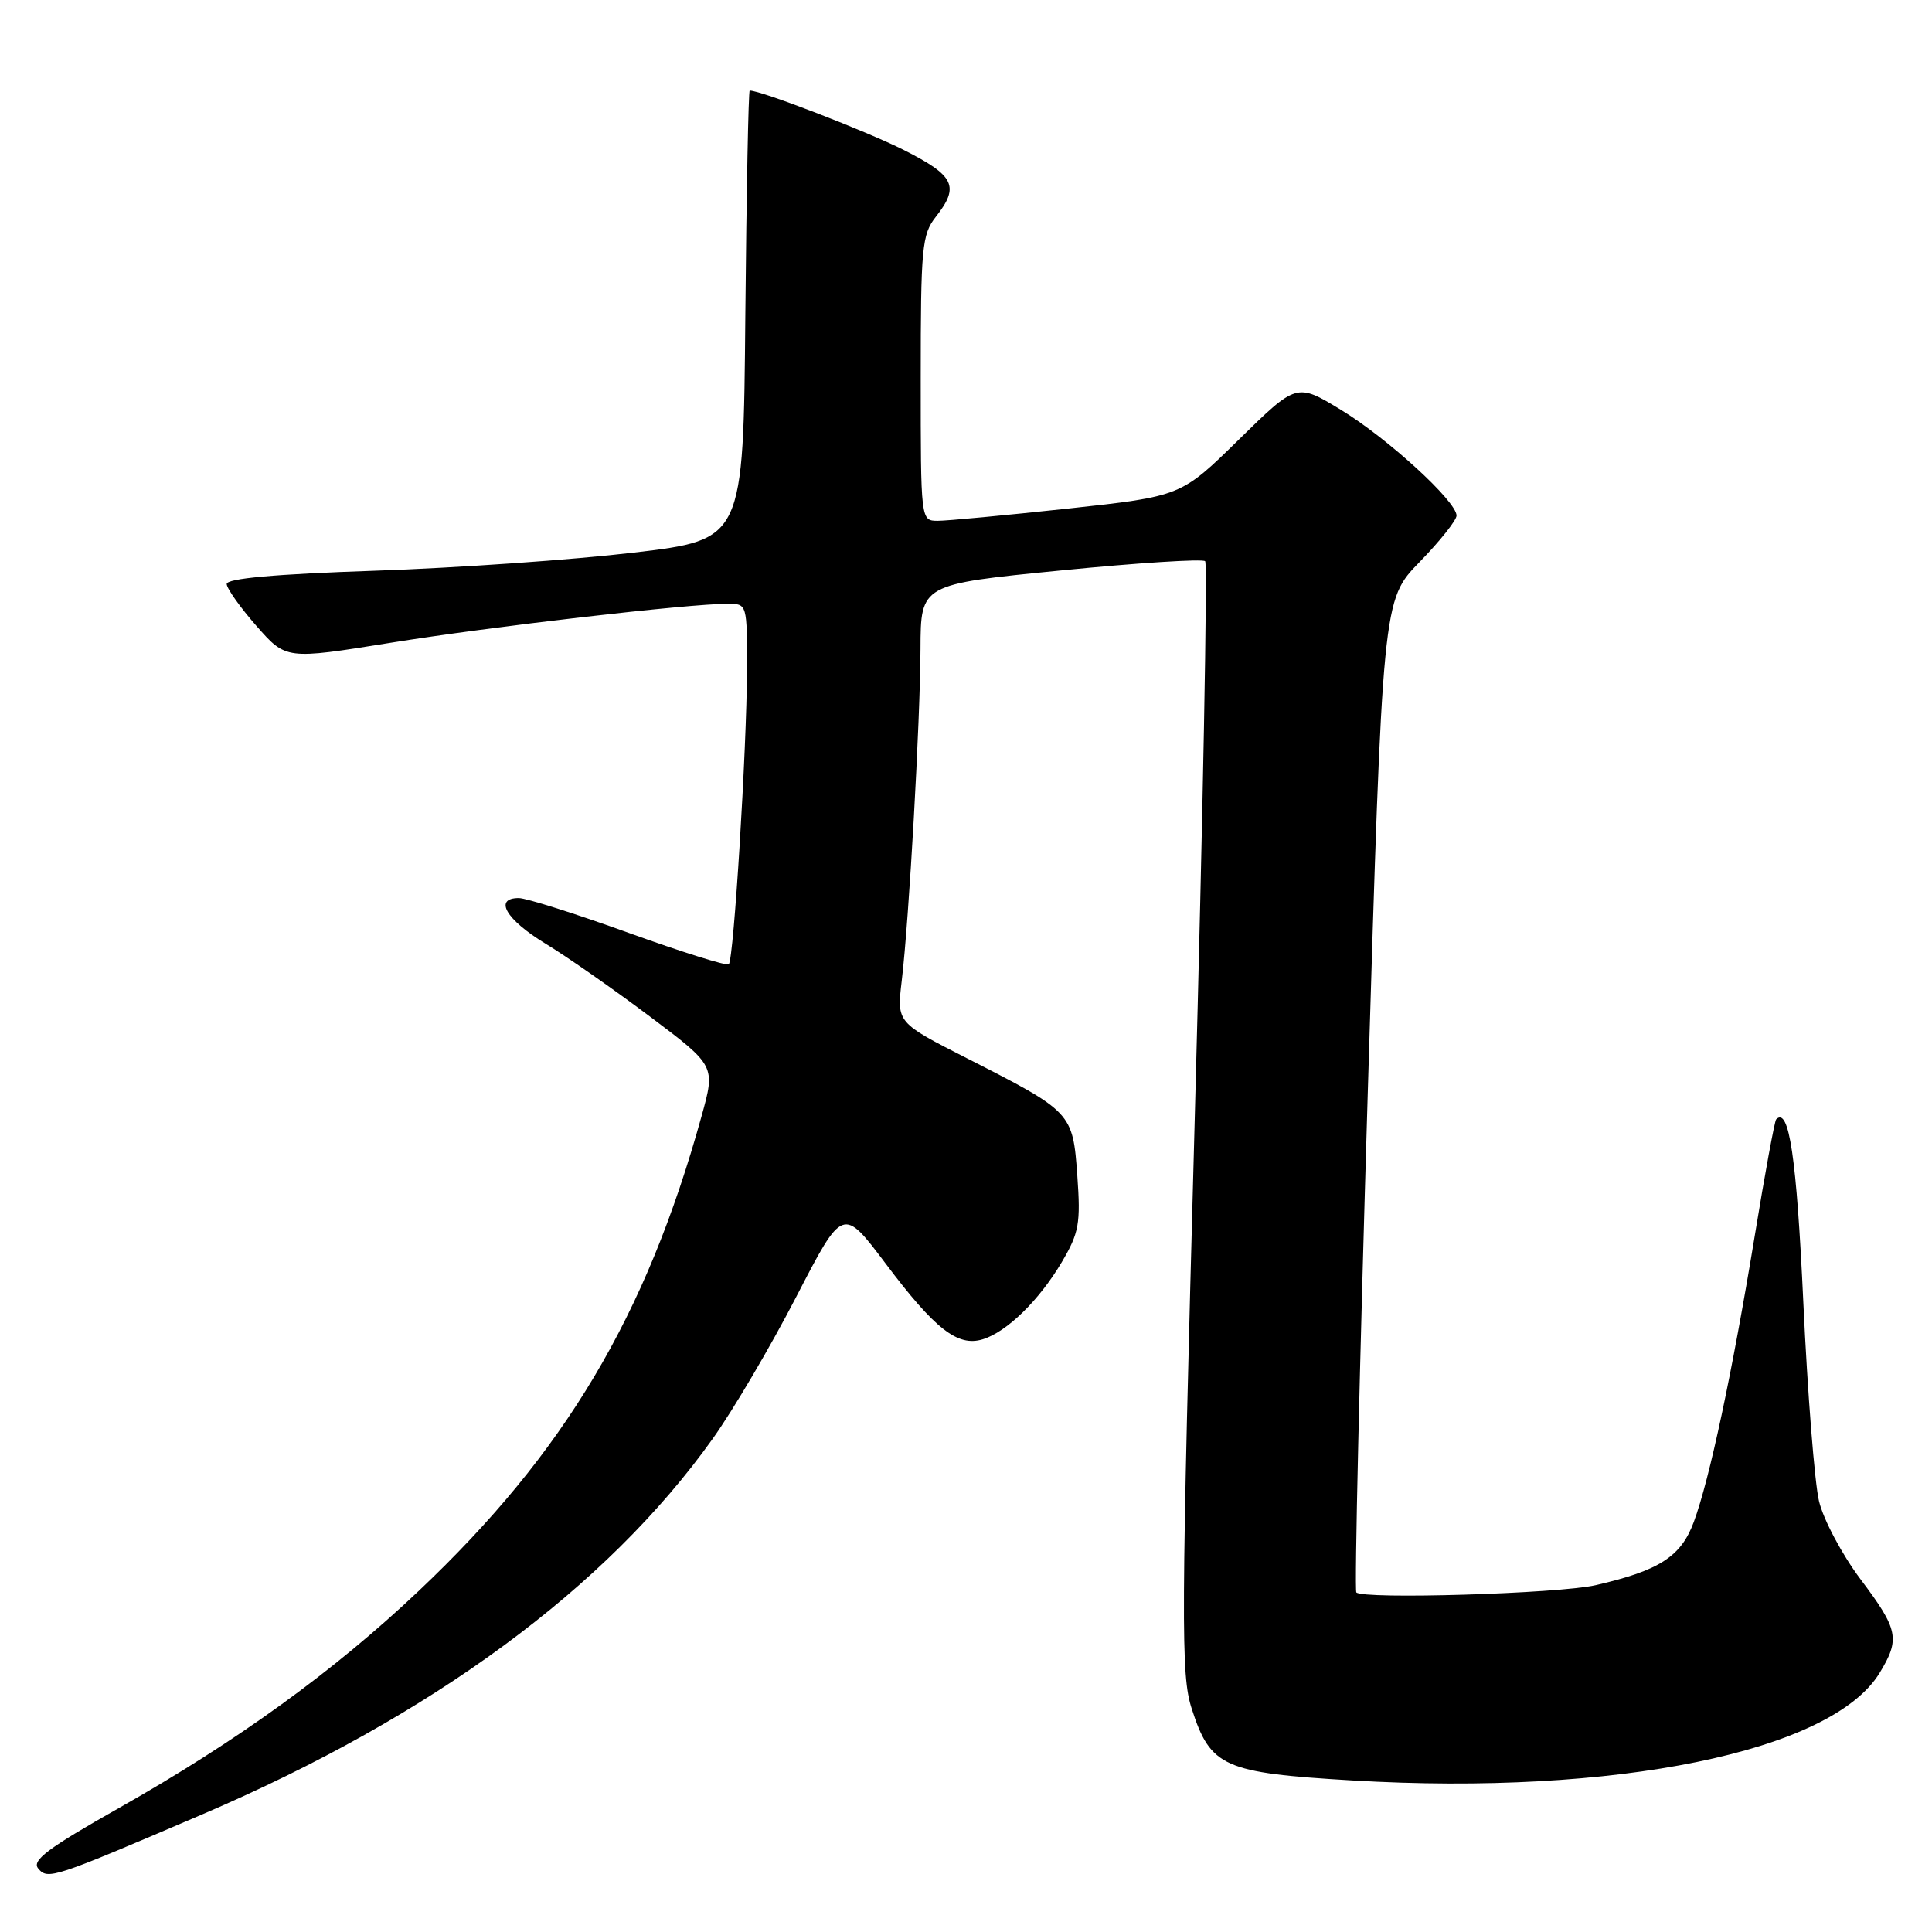 <?xml version="1.0" encoding="UTF-8" standalone="no"?>
<!DOCTYPE svg PUBLIC "-//W3C//DTD SVG 1.1//EN" "http://www.w3.org/Graphics/SVG/1.1/DTD/svg11.dtd" >
<svg xmlns="http://www.w3.org/2000/svg" xmlns:xlink="http://www.w3.org/1999/xlink" version="1.1" viewBox="0 0 256 256">
 <g >
 <path fill="currentColor"
d=" M 26.84 240.40 C 57.31 227.34 80.35 210.38 94.43 190.65 C 97.12 186.89 102.10 178.43 105.50 171.85 C 111.68 159.90 111.68 159.90 117.35 167.43 C 123.90 176.14 126.89 178.47 130.20 177.47 C 133.40 176.50 137.71 172.29 140.72 167.19 C 142.98 163.35 143.20 162.10 142.75 155.79 C 142.15 147.42 142.06 147.32 128.17 140.25 C 118.83 135.50 118.83 135.50 119.48 130.00 C 120.46 121.75 121.93 95.66 121.97 85.96 C 122.00 77.42 122.00 77.42 140.55 75.59 C 150.75 74.58 159.36 74.03 159.69 74.36 C 160.02 74.69 159.40 107.93 158.31 148.23 C 156.49 215.46 156.46 221.91 157.91 226.42 C 160.40 234.14 162.13 234.91 179.22 235.92 C 214.02 237.97 242.69 232.12 249.06 221.67 C 251.80 217.17 251.55 215.93 246.54 209.27 C 244.09 206.01 241.61 201.35 241.03 198.92 C 240.45 196.49 239.51 184.63 238.95 172.56 C 238.06 153.37 237.06 146.61 235.35 148.32 C 235.15 148.52 233.86 155.50 232.50 163.83 C 229.51 182.00 226.53 196.00 224.44 201.66 C 222.74 206.26 219.88 208.10 211.45 210.04 C 206.53 211.17 180.59 211.95 179.72 211.00 C 179.46 210.72 180.15 181.03 181.23 145.00 C 183.20 79.50 183.20 79.50 188.10 74.47 C 190.80 71.70 193.00 68.93 193.00 68.32 C 193.00 66.42 183.84 58.05 177.67 54.30 C 171.81 50.74 171.81 50.74 164.15 58.25 C 156.50 65.76 156.50 65.76 141.50 67.39 C 133.25 68.28 125.49 69.01 124.25 69.01 C 122.00 69.00 122.00 69.00 122.00 50.13 C 122.00 32.78 122.16 31.07 124.00 28.73 C 127.18 24.68 126.51 23.29 119.75 19.87 C 114.81 17.38 100.87 12.00 99.34 12.00 C 99.17 12.00 98.91 25.39 98.76 41.75 C 98.50 71.50 98.50 71.50 84.00 73.22 C 76.03 74.17 60.61 75.25 49.75 75.62 C 36.36 76.07 30.01 76.65 30.04 77.39 C 30.07 78.00 31.84 80.50 33.99 82.95 C 37.90 87.40 37.90 87.40 51.70 85.18 C 65.02 83.03 91.23 80.00 96.46 80.00 C 98.99 80.00 99.00 80.04 98.98 88.75 C 98.95 99.14 97.23 127.11 96.57 127.77 C 96.31 128.02 90.34 126.15 83.30 123.61 C 76.26 121.07 69.71 119.00 68.75 119.00 C 65.38 119.00 67.04 121.85 72.25 125.02 C 75.14 126.77 81.39 131.14 86.15 134.72 C 94.81 141.23 94.81 141.23 92.95 147.93 C 85.62 174.40 74.84 192.49 55.51 210.78 C 44.29 221.41 31.45 230.70 15.73 239.59 C 6.37 244.88 4.18 246.52 5.06 247.58 C 6.34 249.12 6.99 248.90 26.84 240.40 Z "/>
</g>
</svg>